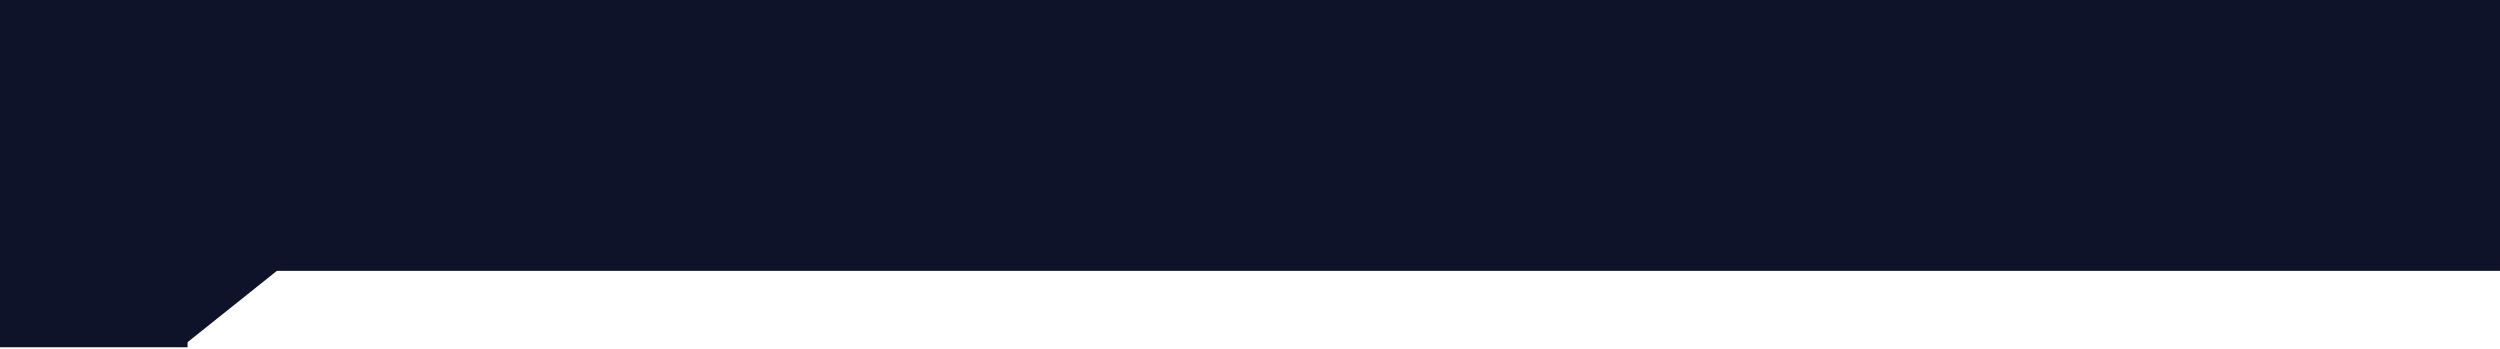 <svg width="1440" height="201" viewBox="0 0 1440 201" fill="none" xmlns="http://www.w3.org/2000/svg">
<rect width="1440" height="156" fill="#131833"/>
<rect width="1440" height="156" fill="black" fill-opacity="0.2"/>
<rect y="131" width="108" height="69" fill="#131833"/>
<rect y="131" width="108" height="69" fill="black" fill-opacity="0.2"/>
<rect x="80" y="169.544" width="73" height="39" transform="rotate(-38.6 80 169.544)" fill="#131833"/>
<rect x="80" y="169.544" width="73" height="39" transform="rotate(-38.6 80 169.544)" fill="black" fill-opacity="0.2"/>
</svg>

